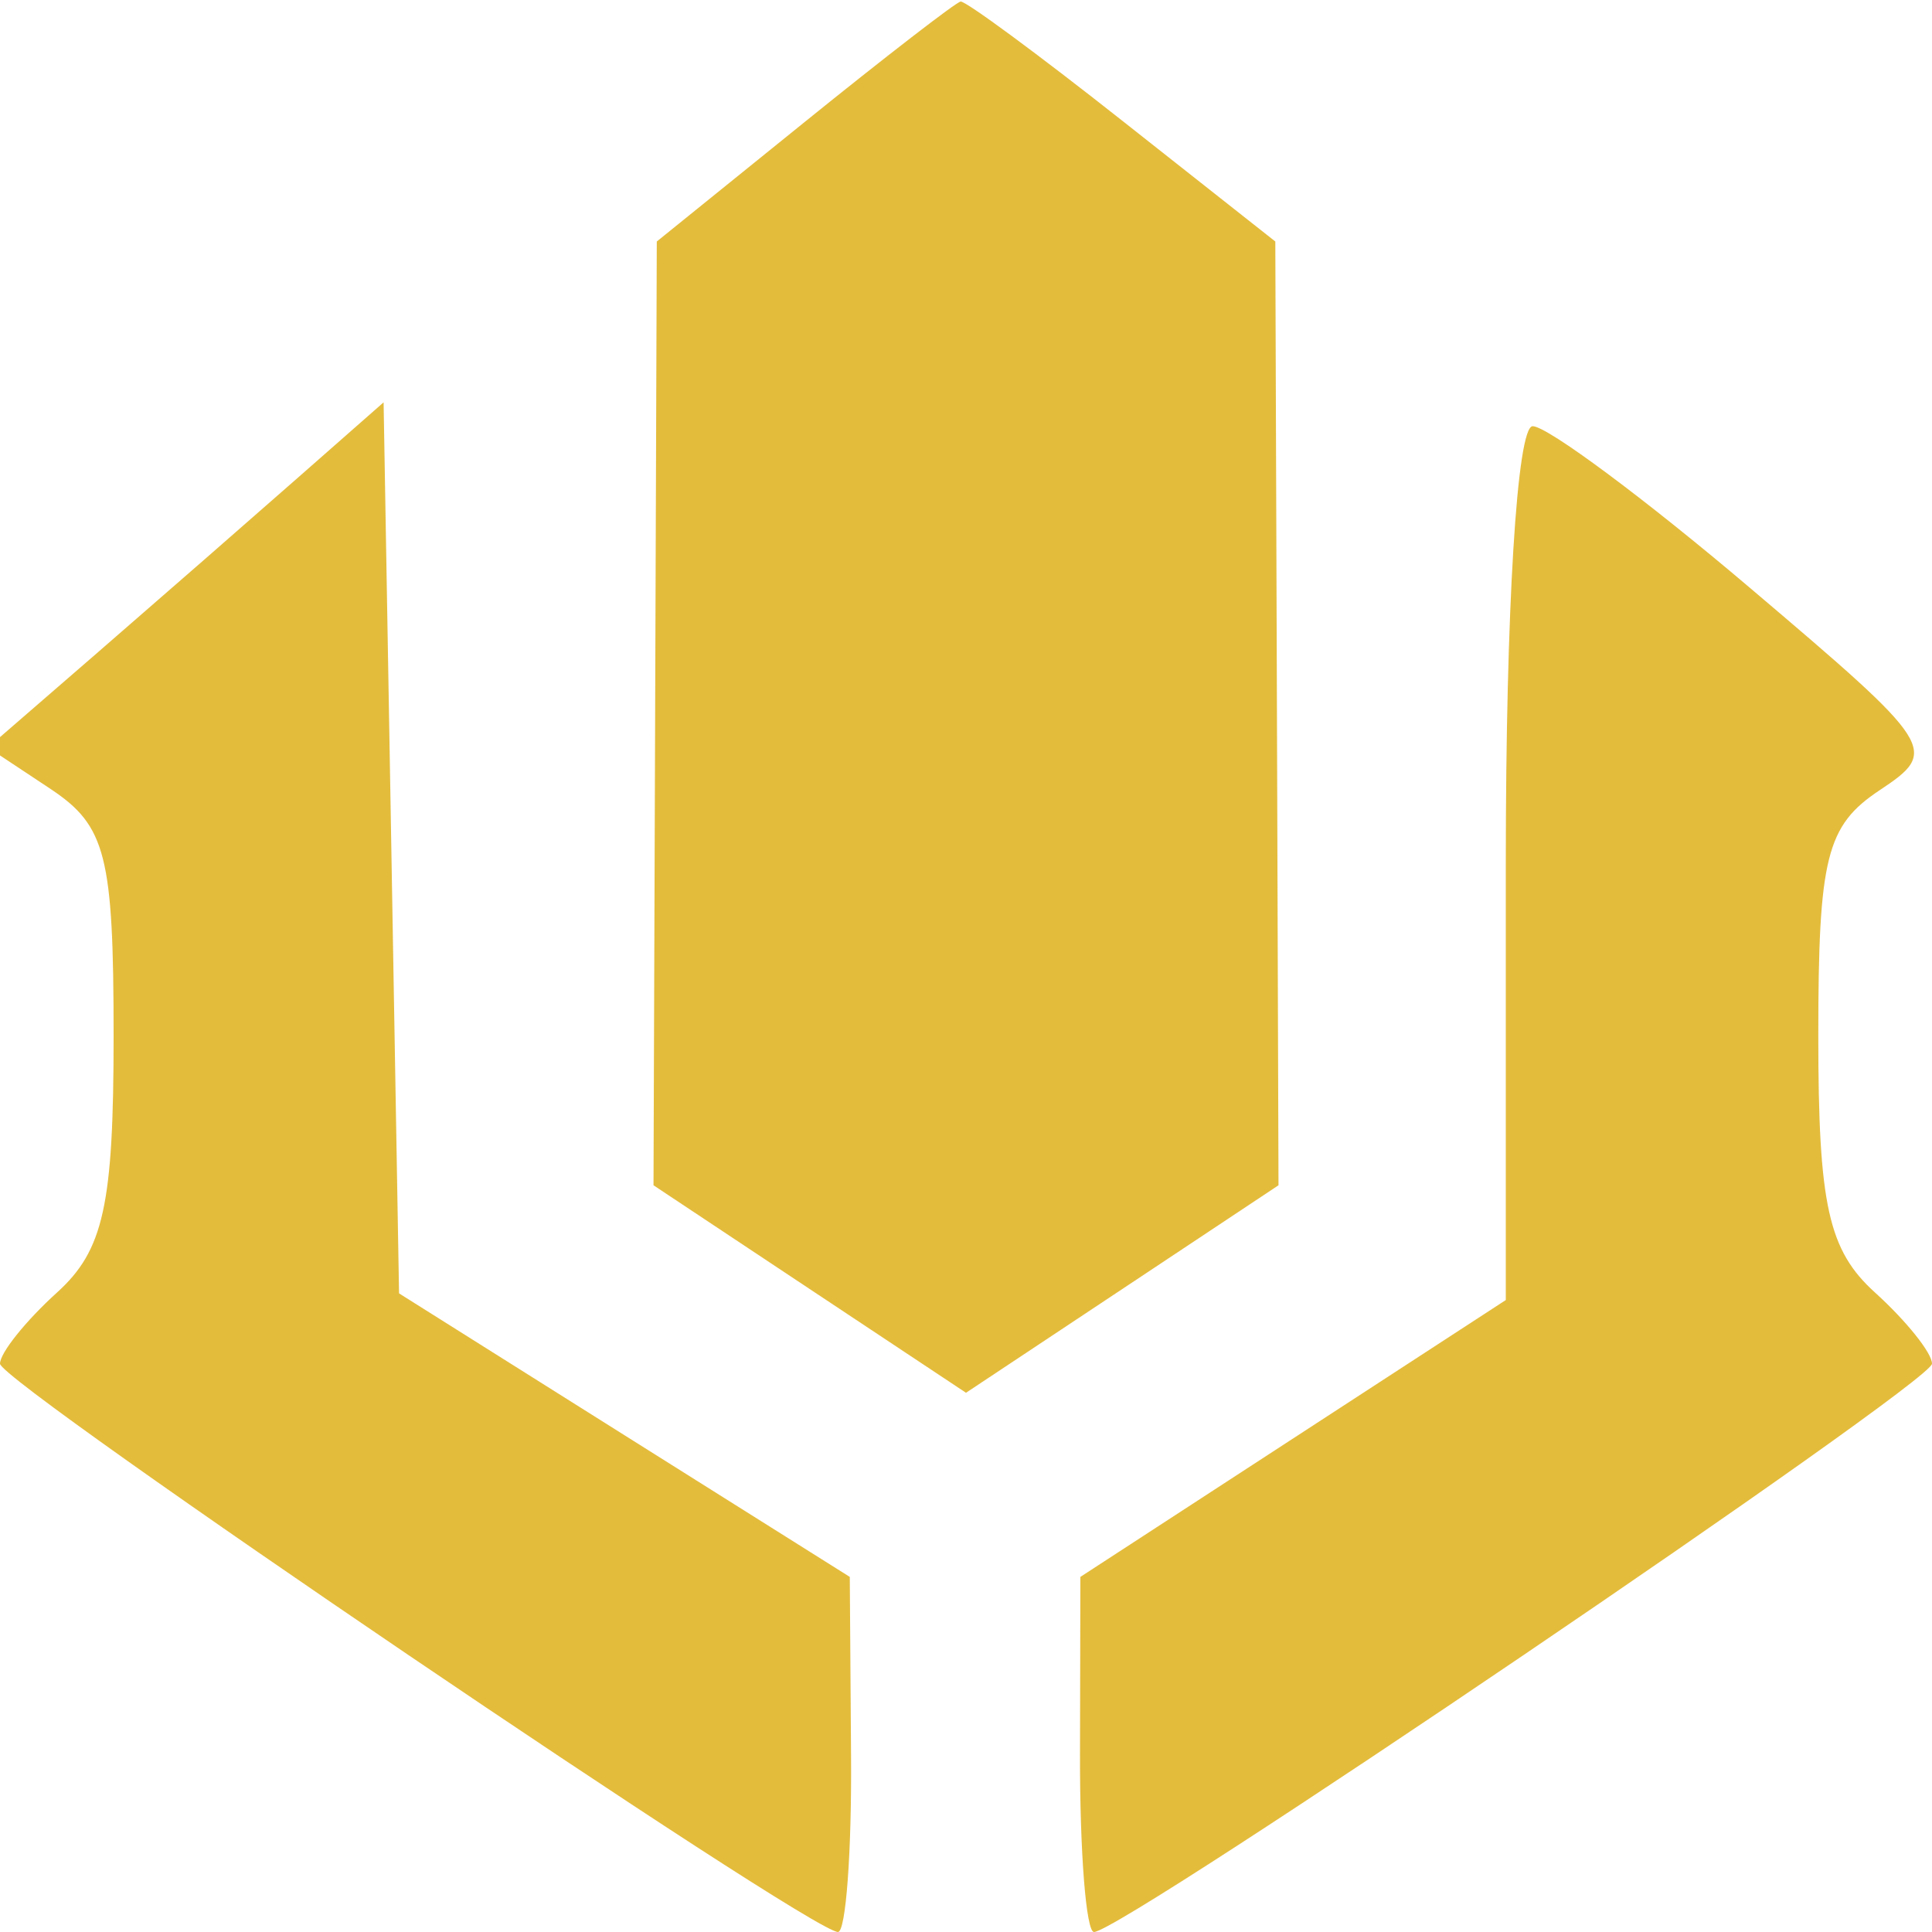 <svg width="20" height="20" viewBox="0 0 20 20" fill="none" xmlns="http://www.w3.org/2000/svg">
<g clip-path="url(#clip0_26_14)">
<path fill-rule="evenodd" clip-rule="evenodd" d="M8.326 1.266L6.799 2.5L6.782 7.385L6.765 12.27L8.382 13.344L10 14.418L11.618 13.344L13.235 12.27L13.219 7.385L13.202 2.5L11.618 1.25C10.747 0.562 9.994 0.007 9.944 0.016C9.894 0.025 9.166 0.587 8.326 1.266ZM3.078 4.95C2.587 5.382 1.666 6.186 1.031 6.737L-0.124 7.738L0.526 8.169C1.097 8.549 1.176 8.86 1.176 10.726C1.176 12.476 1.073 12.944 0.588 13.382C0.265 13.675 -1.67936e-05 14.006 -1.67936e-05 14.117C-1.67936e-05 14.315 8.382 20 8.675 20C8.756 20 8.818 19.173 8.81 18.162L8.797 16.324L6.464 14.857L4.131 13.389L4.051 8.777L3.971 4.165L3.078 4.95ZM15.588 8.935V13.458L13.386 14.891L11.184 16.324L11.18 18.162C11.178 19.173 11.243 20 11.325 20C11.618 20 20 14.315 20 14.117C20 14.006 19.735 13.675 19.412 13.382C18.927 12.944 18.823 12.476 18.823 10.726C18.823 8.877 18.906 8.547 19.457 8.181C20.075 7.77 20.044 7.722 18.116 6.086C17.031 5.165 16.018 4.412 15.866 4.412C15.704 4.412 15.588 6.298 15.588 8.935Z" fill="#E4BC3C"/>
</g>
<defs>
<clipPath id="clip0_26_14">
<rect width="20" height="20" fill="white"/>
</clipPath>
</defs>
</svg>
